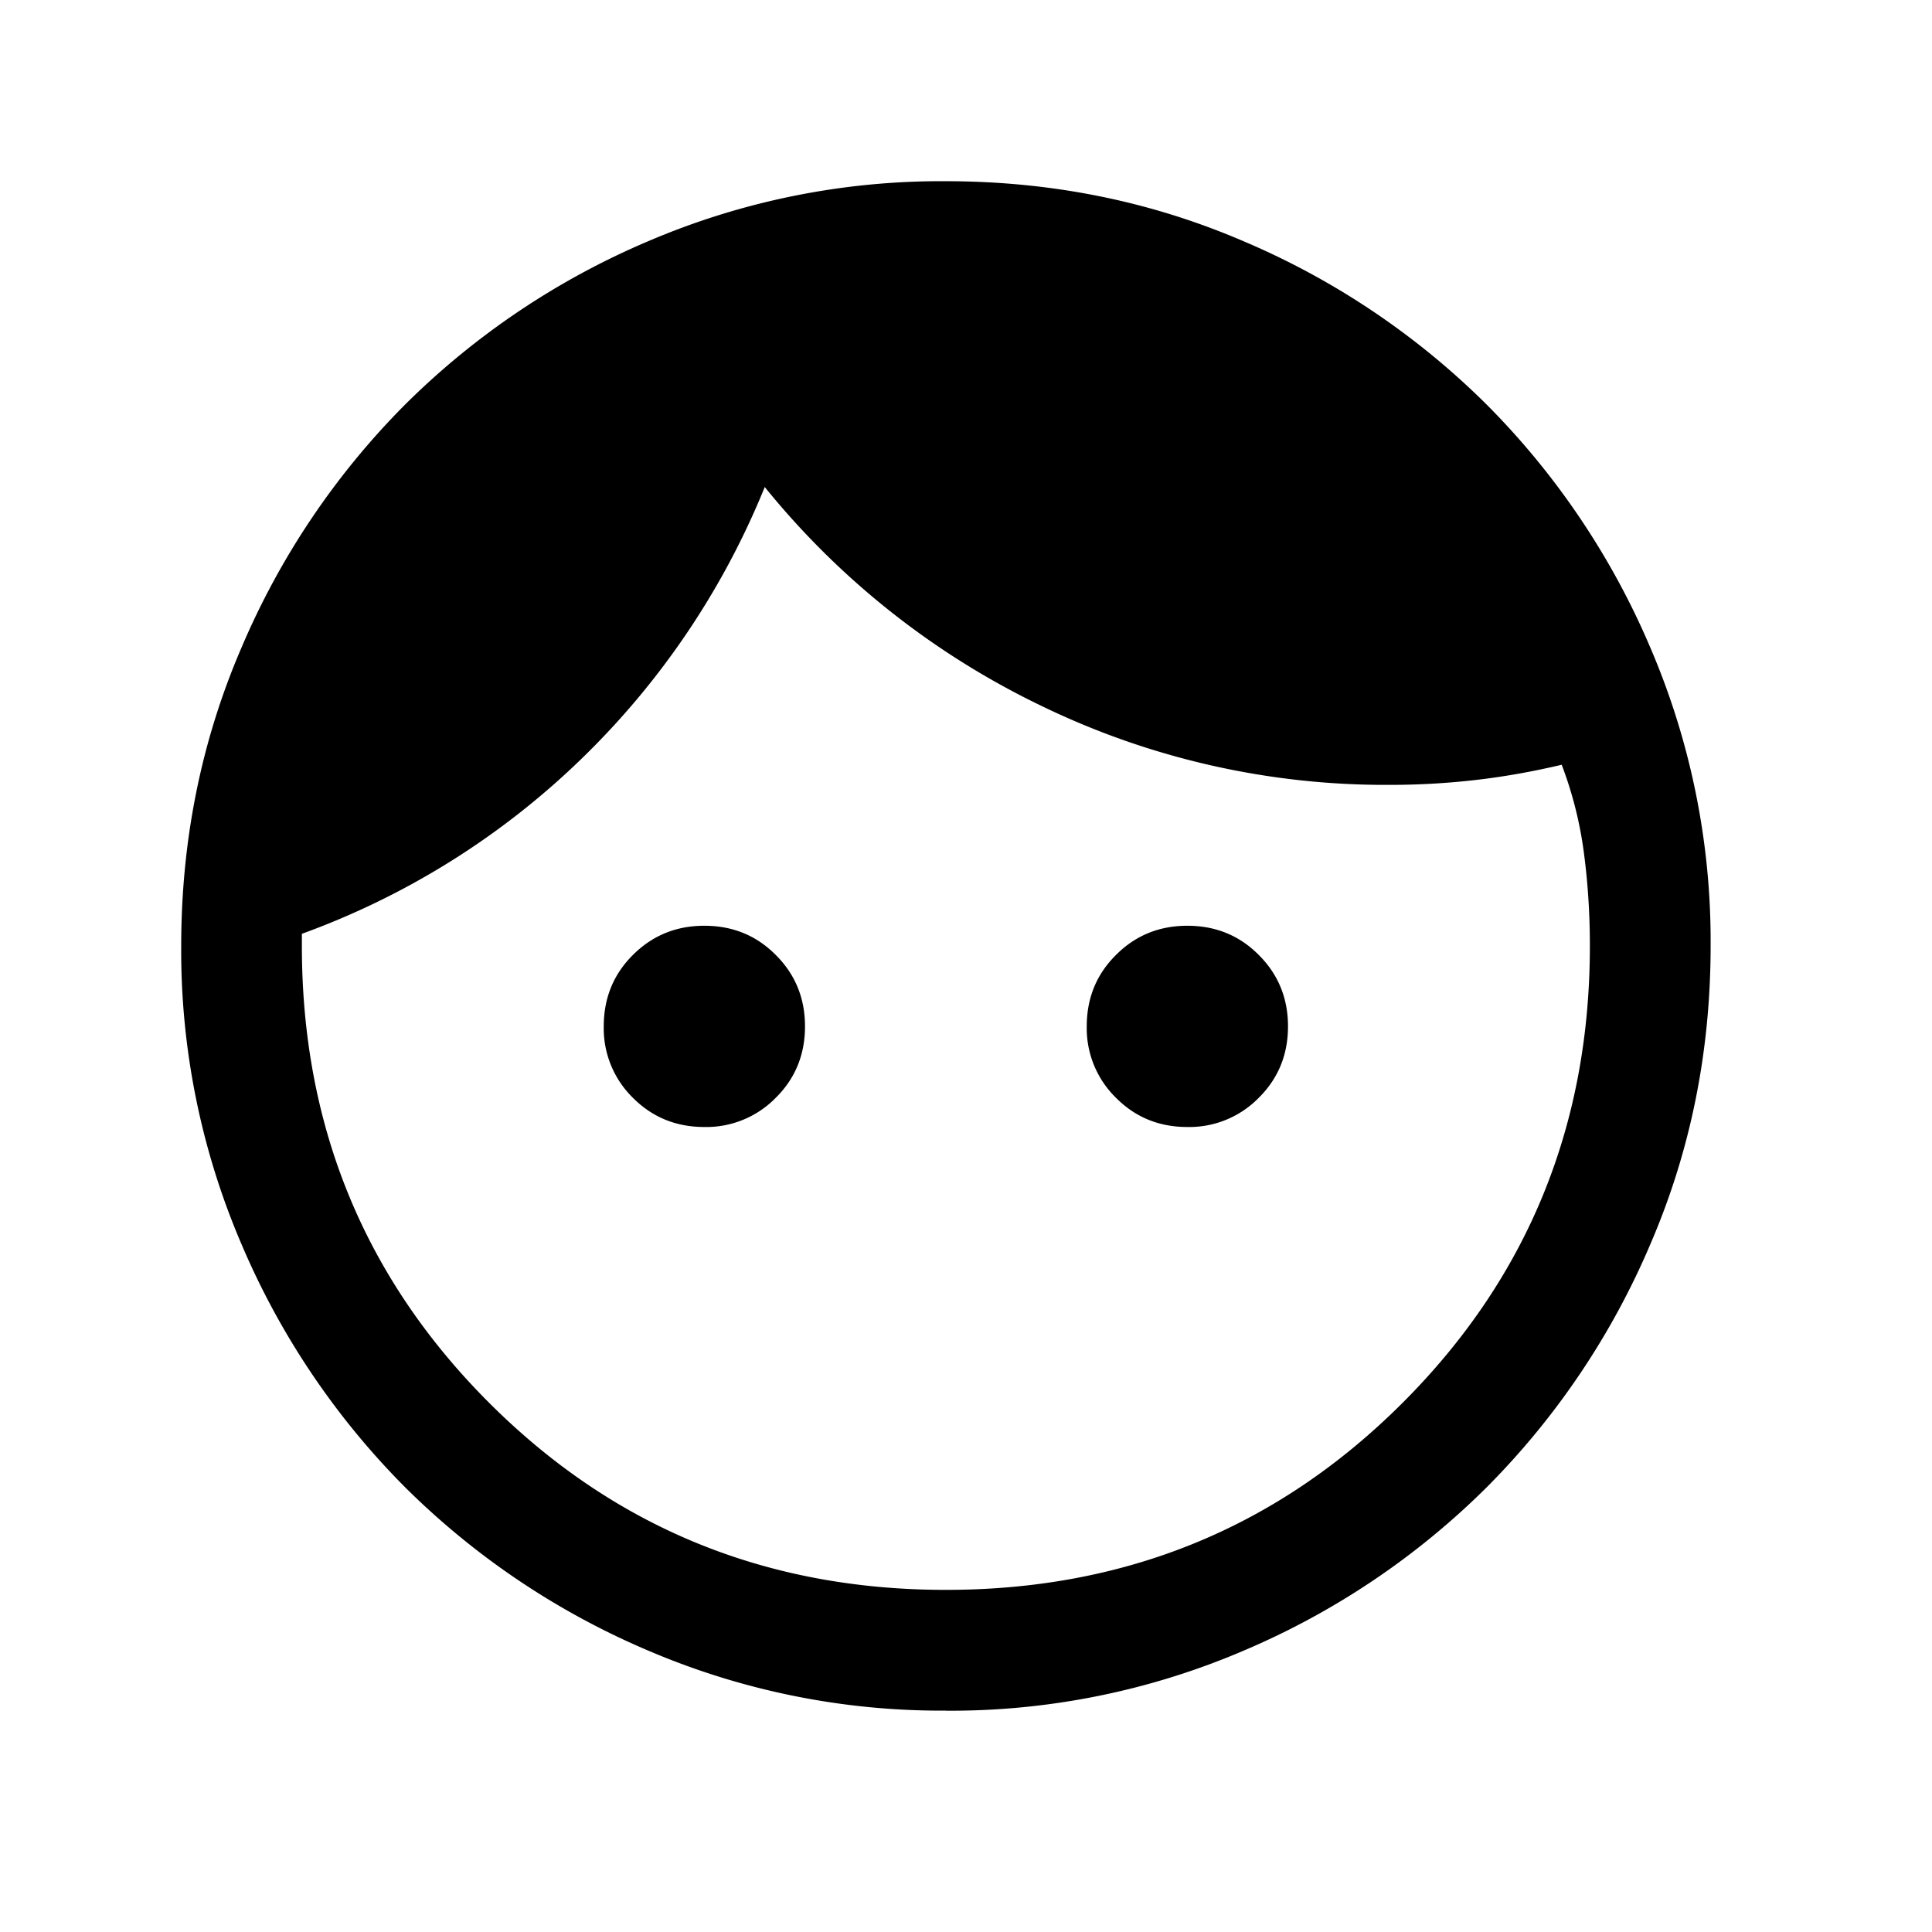 <svg xmlns="http://www.w3.org/2000/svg" width="24" height="24" viewBox="0 0 24 24" fill="none"><path fill="currentColor" d="M8.75 14c-.35 0-.646-.12-.888-.363a1.207 1.207 0 0 1-.362-.887c0-.35.12-.646.362-.887.242-.242.538-.363.888-.363s.646.12.887.363c.242.241.363.537.363.887s-.12.646-.363.887A1.207 1.207 0 0 1 8.75 14Zm6 0c-.35 0-.646-.12-.887-.363a1.207 1.207 0 0 1-.363-.887c0-.35.12-.646.363-.887.241-.242.537-.363.887-.363s.646.12.887.363c.242.241.363.537.363.887s-.12.646-.363.887a1.207 1.207 0 0 1-.887.363Zm-3 5.75c2.233 0 4.125-.775 5.675-2.325 1.55-1.55 2.325-3.442 2.325-5.675 0-.4-.025-.787-.075-1.162A4.844 4.844 0 0 0 19.4 9.5c-.35.083-.7.146-1.05.187a9.31 9.31 0 0 1-1.1.063 9.787 9.787 0 0 1-4.3-.975A9.983 9.983 0 0 1 9.5 6.05a9.86 9.86 0 0 1-2.288 3.387A9.77 9.77 0 0 1 3.75 11.6v.15c0 2.233.775 4.125 2.325 5.675 1.55 1.55 3.442 2.325 5.675 2.325Zm.002 1.5a9.255 9.255 0 0 1-3.705-.748 9.598 9.598 0 0 1-3.018-2.03A9.591 9.591 0 0 1 3 15.456a9.245 9.245 0 0 1-.749-3.704c0-1.314.25-2.55.748-3.705a9.597 9.597 0 0 1 2.03-3.018A9.592 9.592 0 0 1 8.044 3a9.245 9.245 0 0 1 3.704-.749c1.314 0 2.55.25 3.705.748a9.597 9.597 0 0 1 3.018 2.03 9.592 9.592 0 0 1 2.03 3.016 9.245 9.245 0 0 1 .749 3.704c0 1.314-.25 2.55-.748 3.705a9.598 9.598 0 0 1-2.03 3.018 9.592 9.592 0 0 1-3.016 2.03 9.245 9.245 0 0 1-3.704.749Z"/></svg>